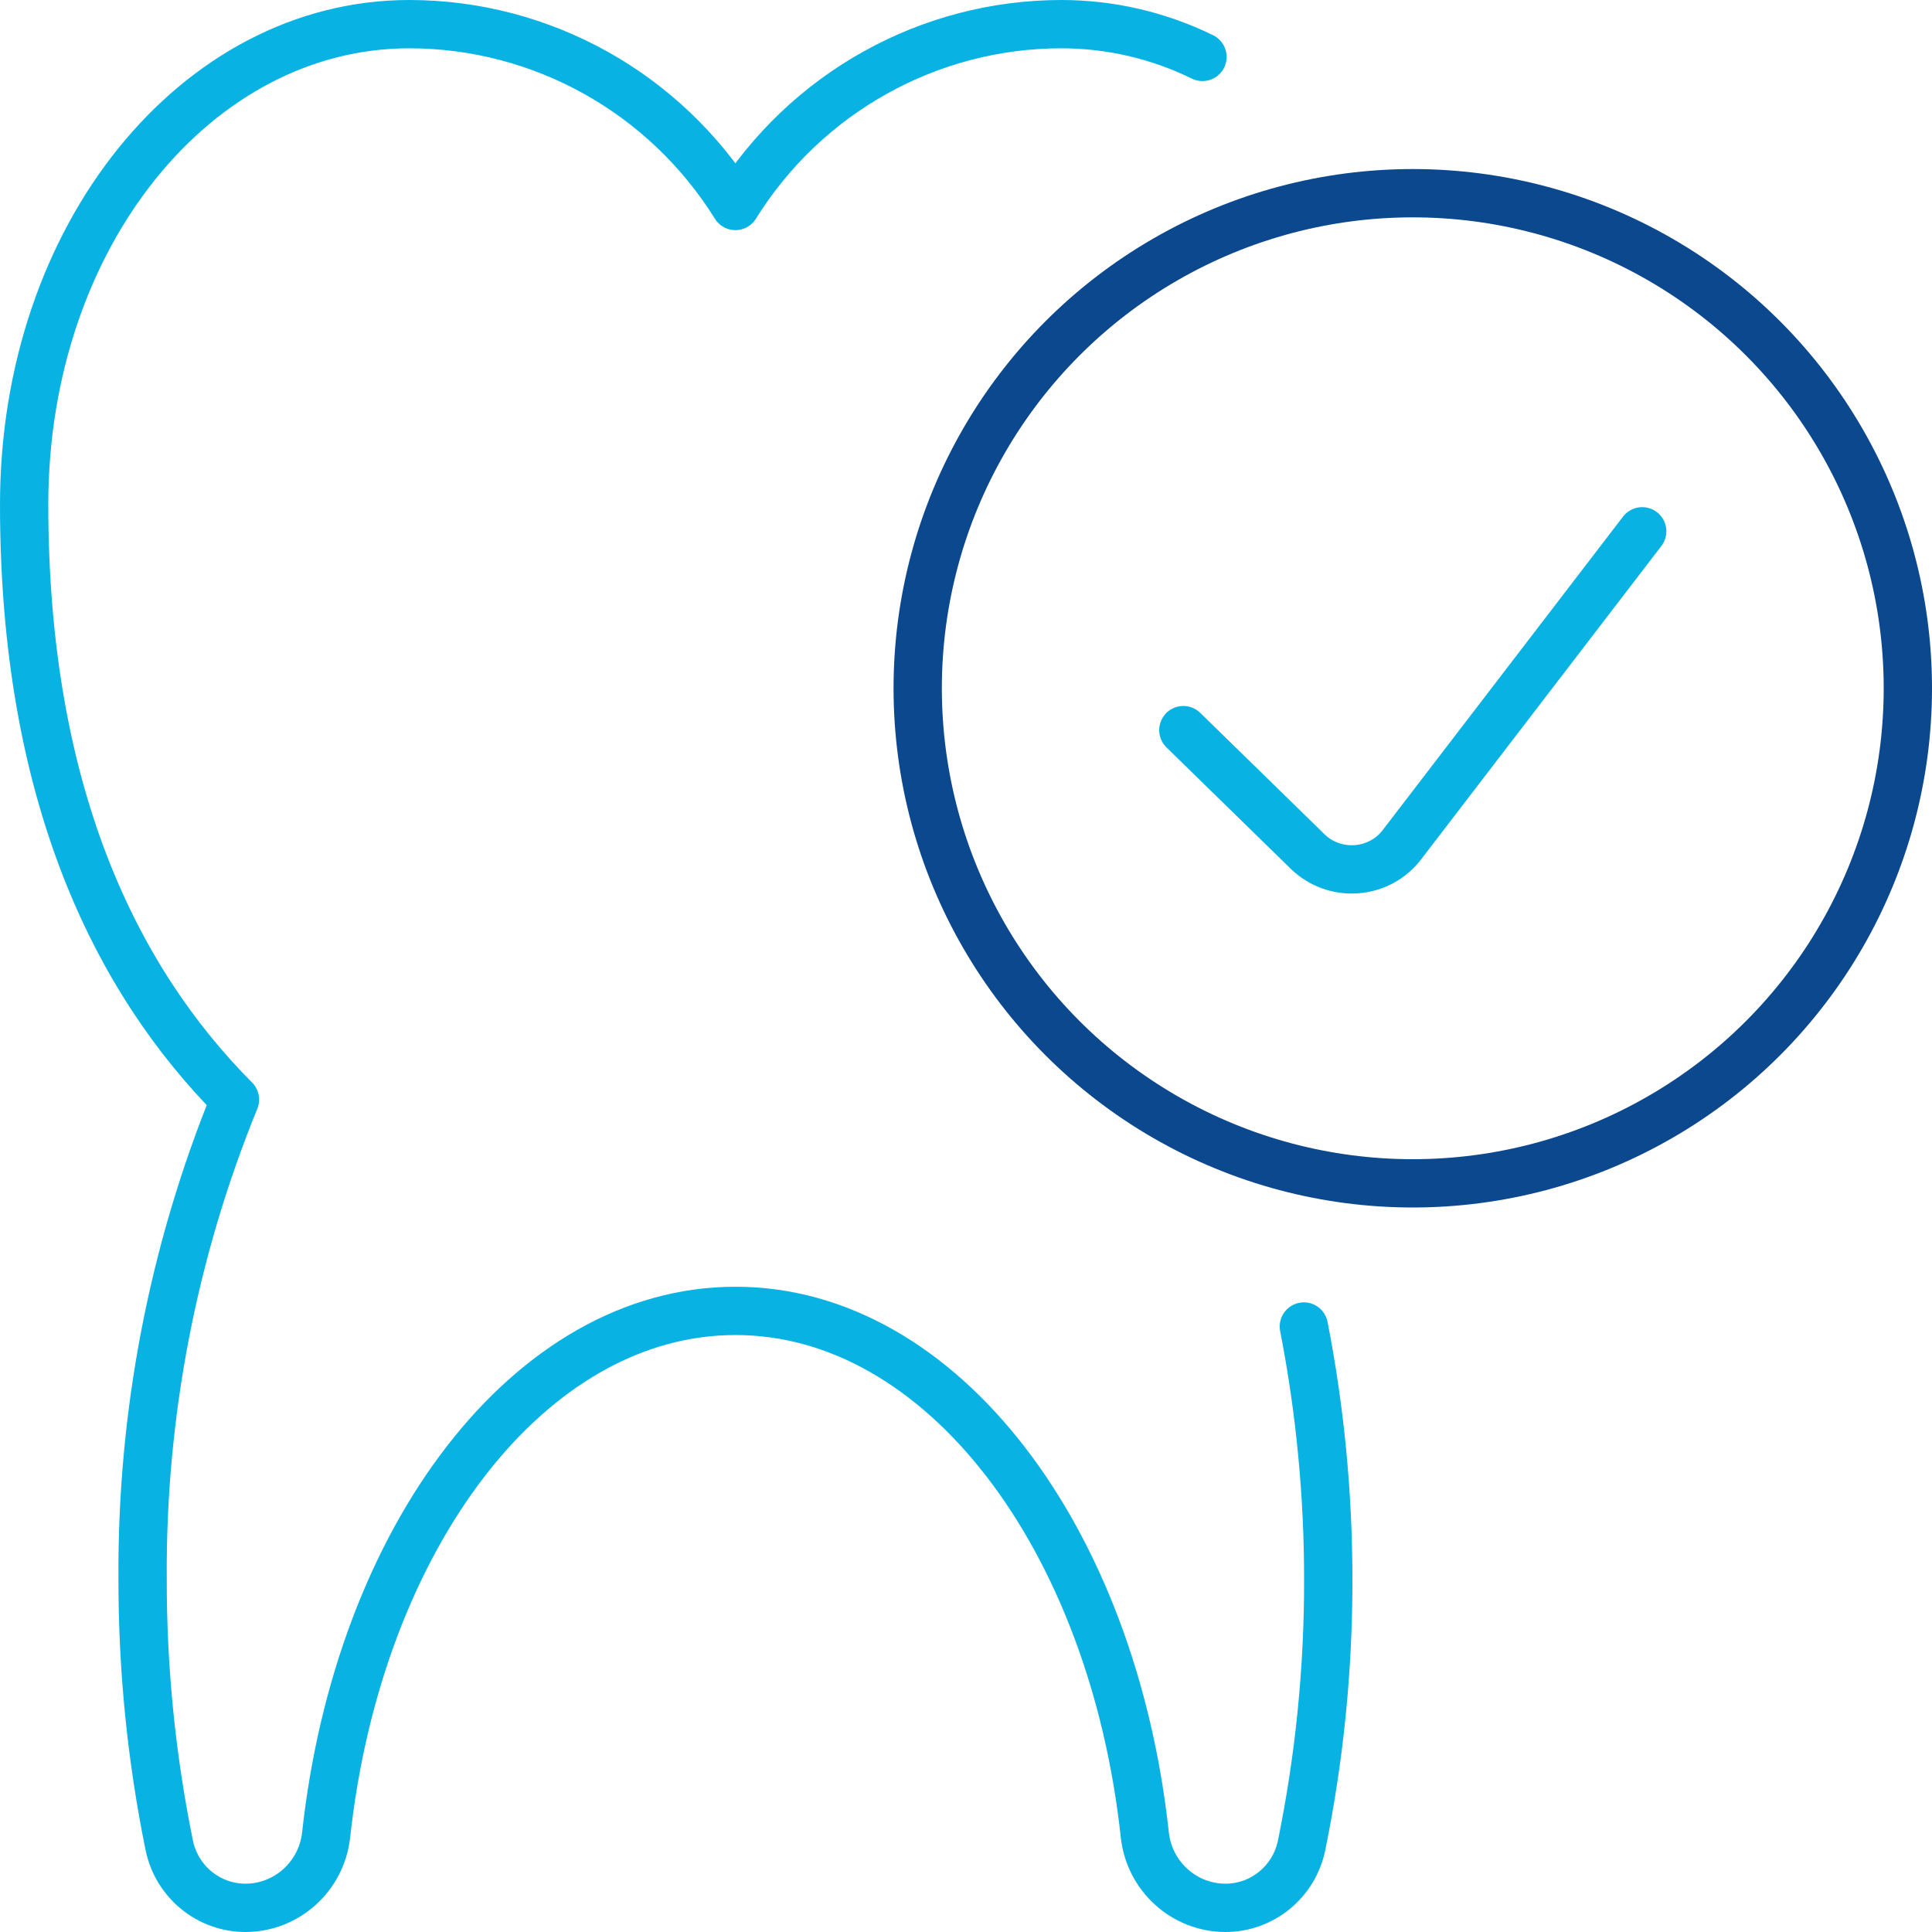 <svg width="80" height="80" viewBox="0 0 80 80" fill="none" xmlns="http://www.w3.org/2000/svg">
<circle cx="58.5" cy="28.5" r="20.5" stroke="#0C488E" stroke-width="2" stroke-linecap="round" stroke-linejoin="round"/>
<path d="M68 22L58.038 34.994C57.589 35.577 56.904 35.941 56.159 35.993C55.414 36.046 54.682 35.78 54.153 35.266L49 30.233" stroke="#08B3E3" stroke-width="2" stroke-linecap="round" stroke-linejoin="round"/>
<path d="M49.792 2.357C47.972 1.465 45.975 1.001 43.951 1C38.465 1.002 33.365 3.846 30.451 8.529C27.535 3.846 22.435 1.002 16.948 1C8.141 1 1 9.77 1 20.893C1 32.929 4.831 40.61 9.73 45.531C7.157 51.832 5.857 58.585 5.905 65.397C5.9 69.099 6.27 72.79 7.009 76.416C7.322 77.921 8.638 78.999 10.164 79C11.876 78.997 13.313 77.699 13.504 75.985C14.85 63.661 21.92 54.281 30.454 54.281C38.989 54.281 46.072 63.668 47.405 75.985C47.595 77.699 49.032 78.997 50.745 79C52.27 78.999 53.585 77.92 53.896 76.416C54.637 72.791 55.007 69.099 55 65.397C55.001 61.883 54.663 58.377 53.99 54.928" stroke="#08B3E3" stroke-width="2" stroke-linecap="round" stroke-linejoin="round"/>
</svg>
